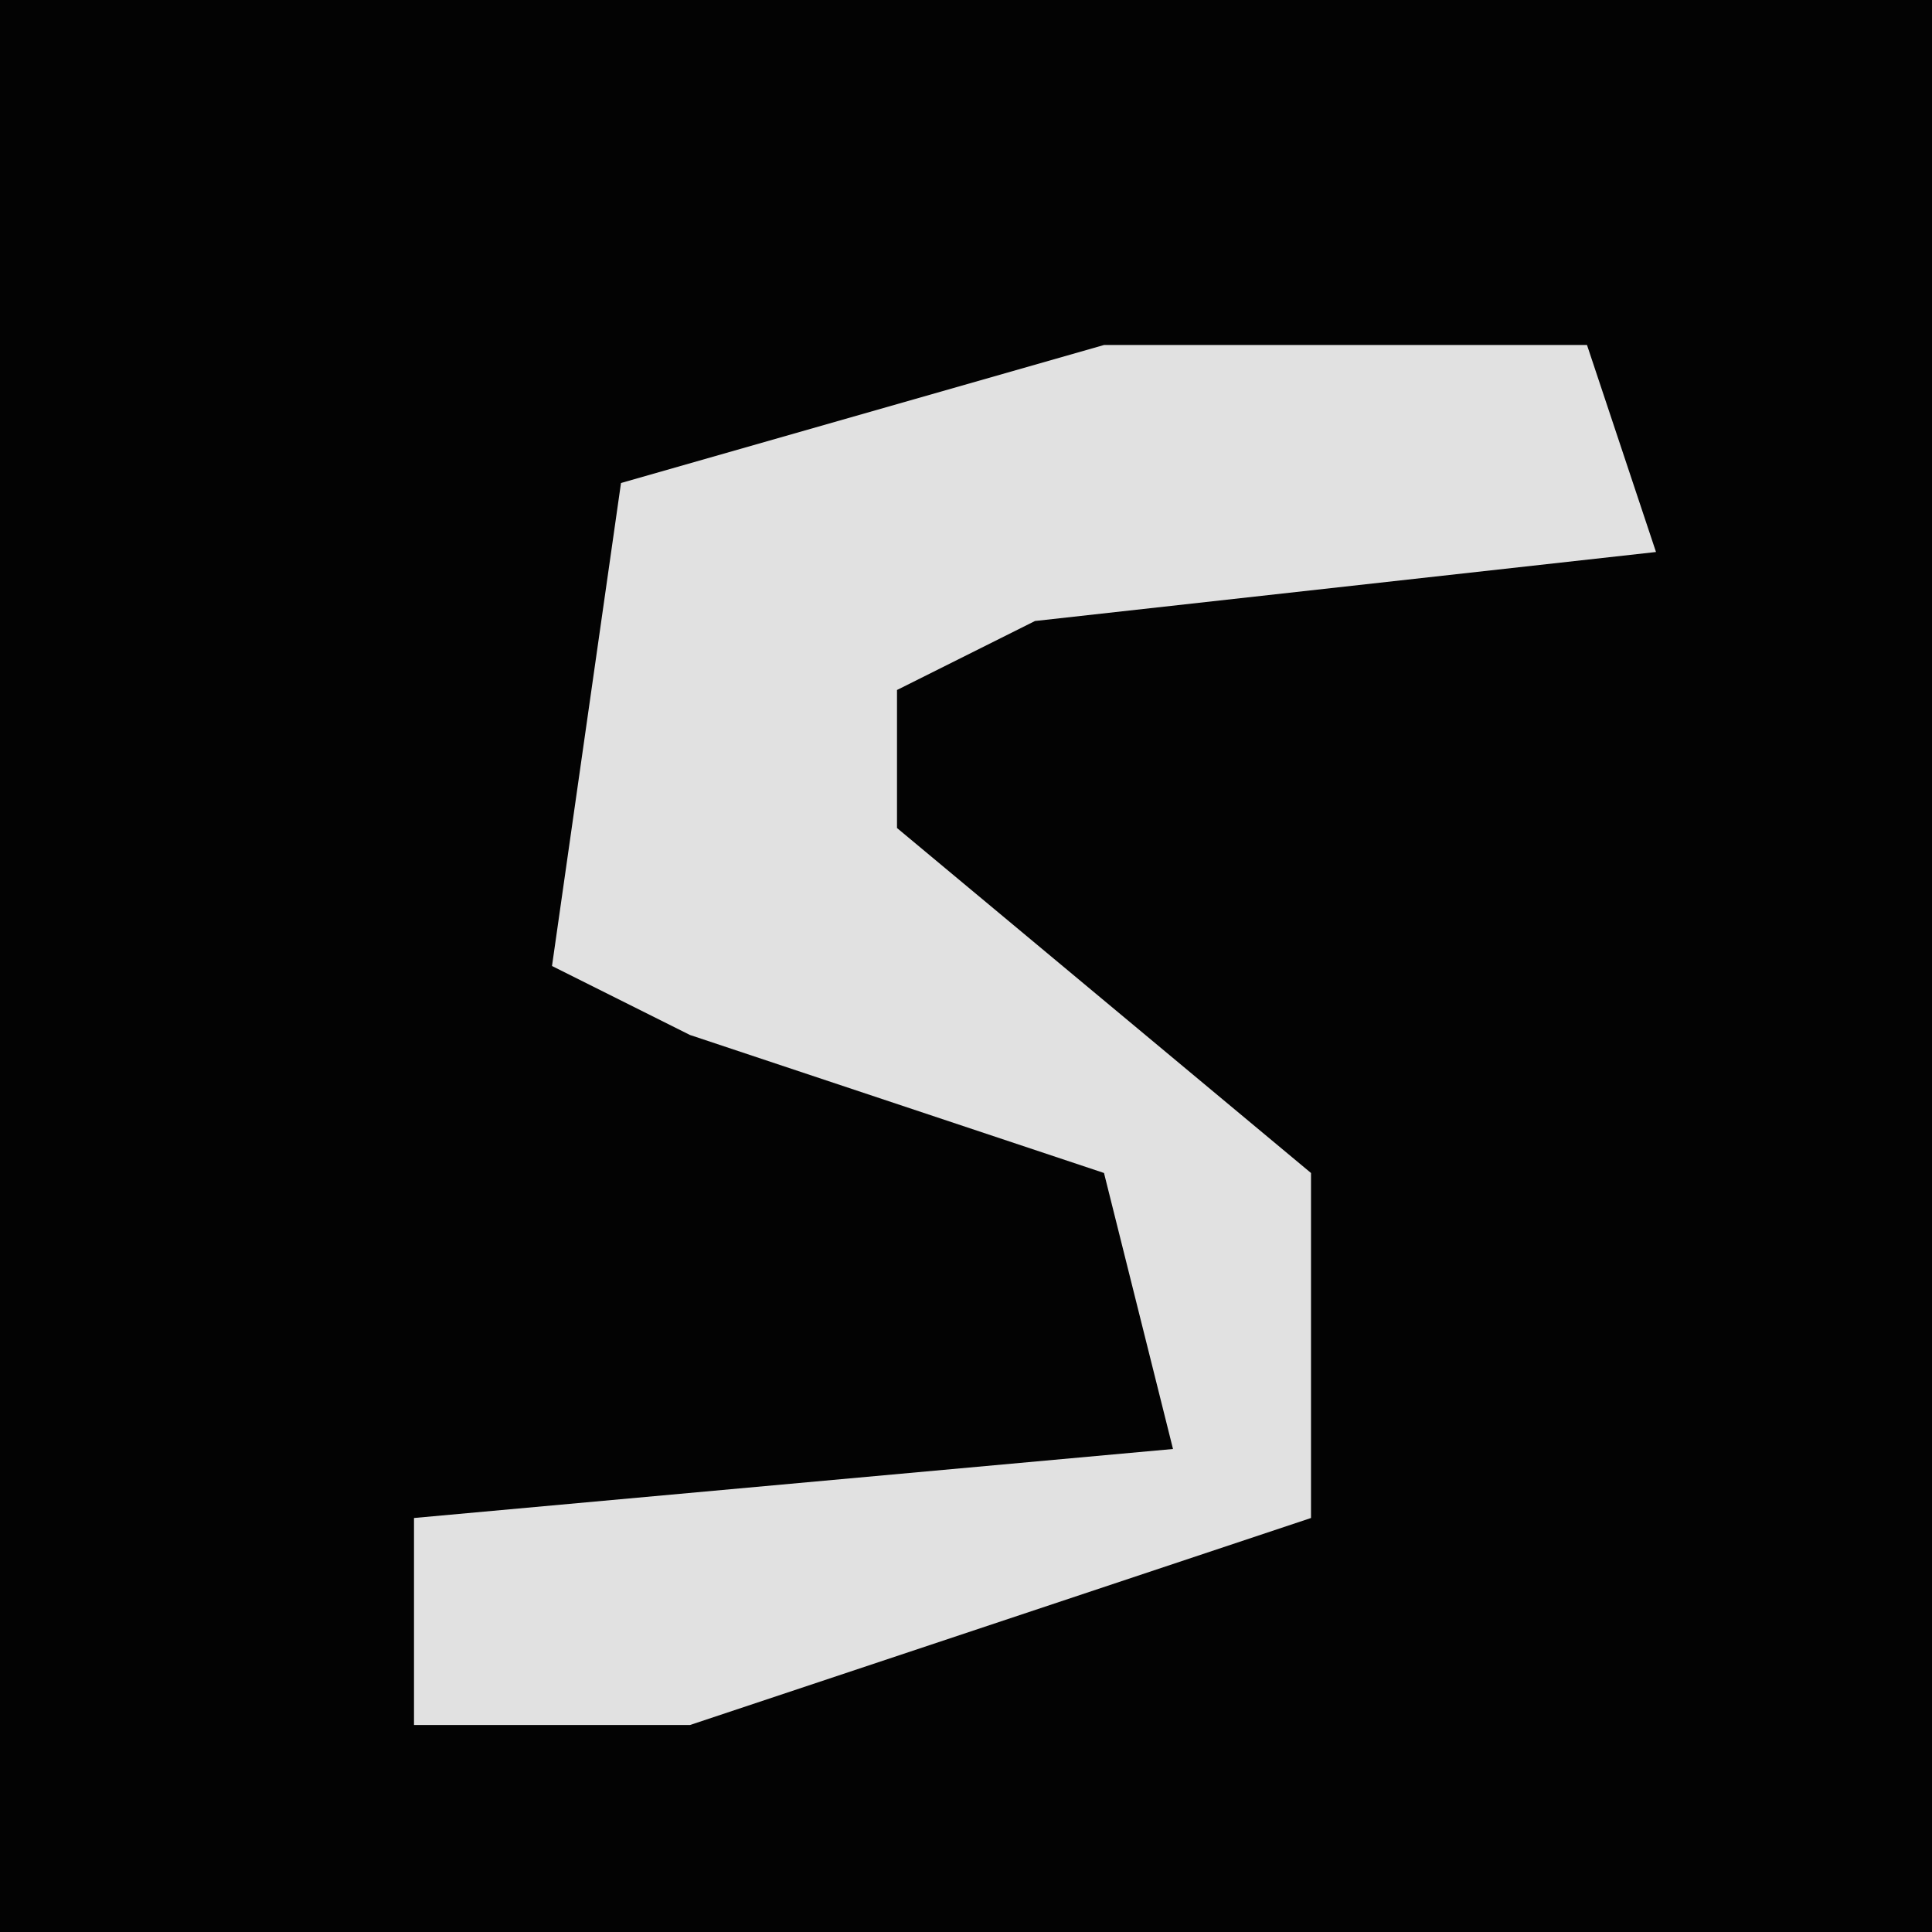 <?xml version="1.0" encoding="UTF-8"?>
<svg version="1.1" xmlns="http://www.w3.org/2000/svg" width="28" height="28">
<path d="M0,0 L28,0 L28,28 L0,28 Z " fill="#030303" transform="translate(0,0)"/>
<path d="M0,0 L7,0 L8,3 L-1,4 L-3,5 L-3,7 L3,12 L3,17 L-6,20 L-10,20 L-10,17 L1,16 L0,12 L-6,10 L-8,9 L-7,2 Z " fill="#E1E1E1" transform="translate(16,5)"/>
</svg>
